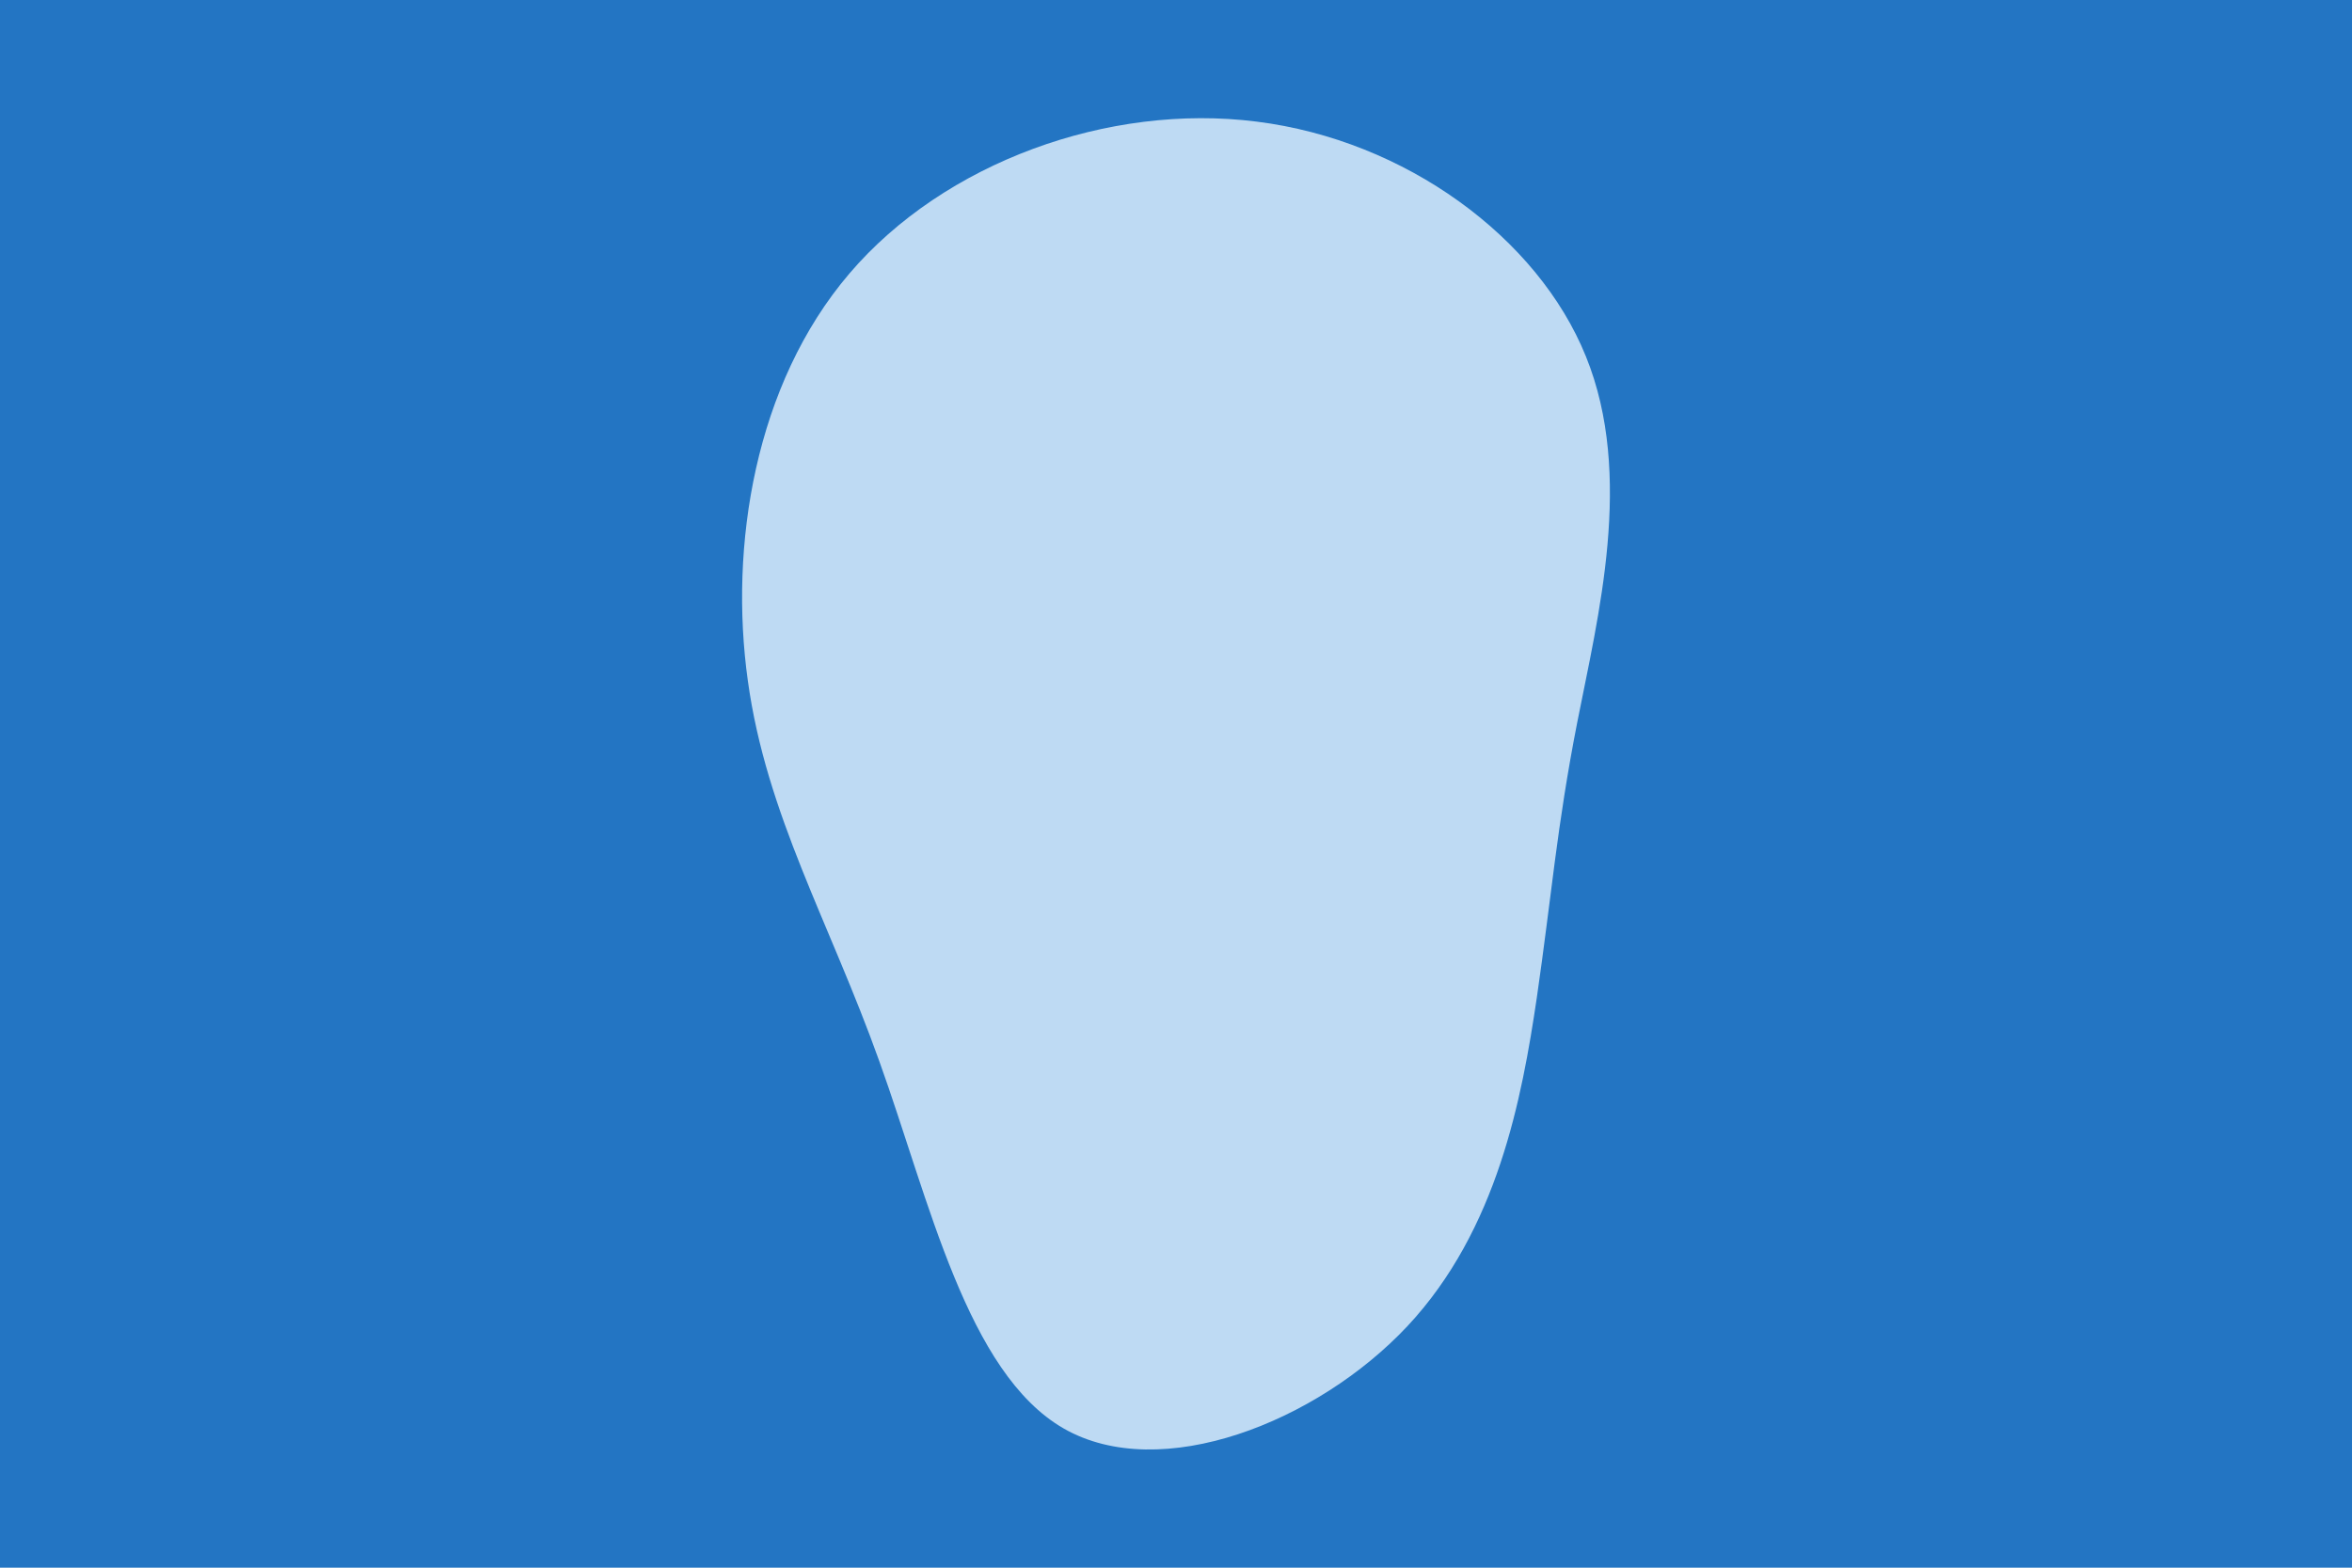 <svg id="visual" viewBox="0 0 900 600" width="900" height="600" xmlns="http://www.w3.org/2000/svg" xmlns:xlink="http://www.w3.org/1999/xlink" version="1.1"><rect x="0" y="0" width="900" height="600" fill="#2375c3"></rect><g transform="translate(486.864 309.545)"><path d="M120 -173.1C138.5 -127.5 124.6 -73.5 116.7 -33.2C108.8 7.1 106.8 33.8 101.2 72.3C95.5 110.8 86.2 161.1 51.7 198C17.1 234.9 -42.8 258.4 -79.8 237.2C-116.9 215.9 -131.2 150 -150.4 96.6C-169.5 43.2 -193.6 2.4 -200.7 -49C-207.9 -100.4 -198.1 -162.4 -161.8 -204.9C-125.6 -247.3 -62.8 -270.2 -6 -263C50.8 -255.9 101.6 -218.7 120 -173.1" fill="#bedaf3"></path></g></svg>